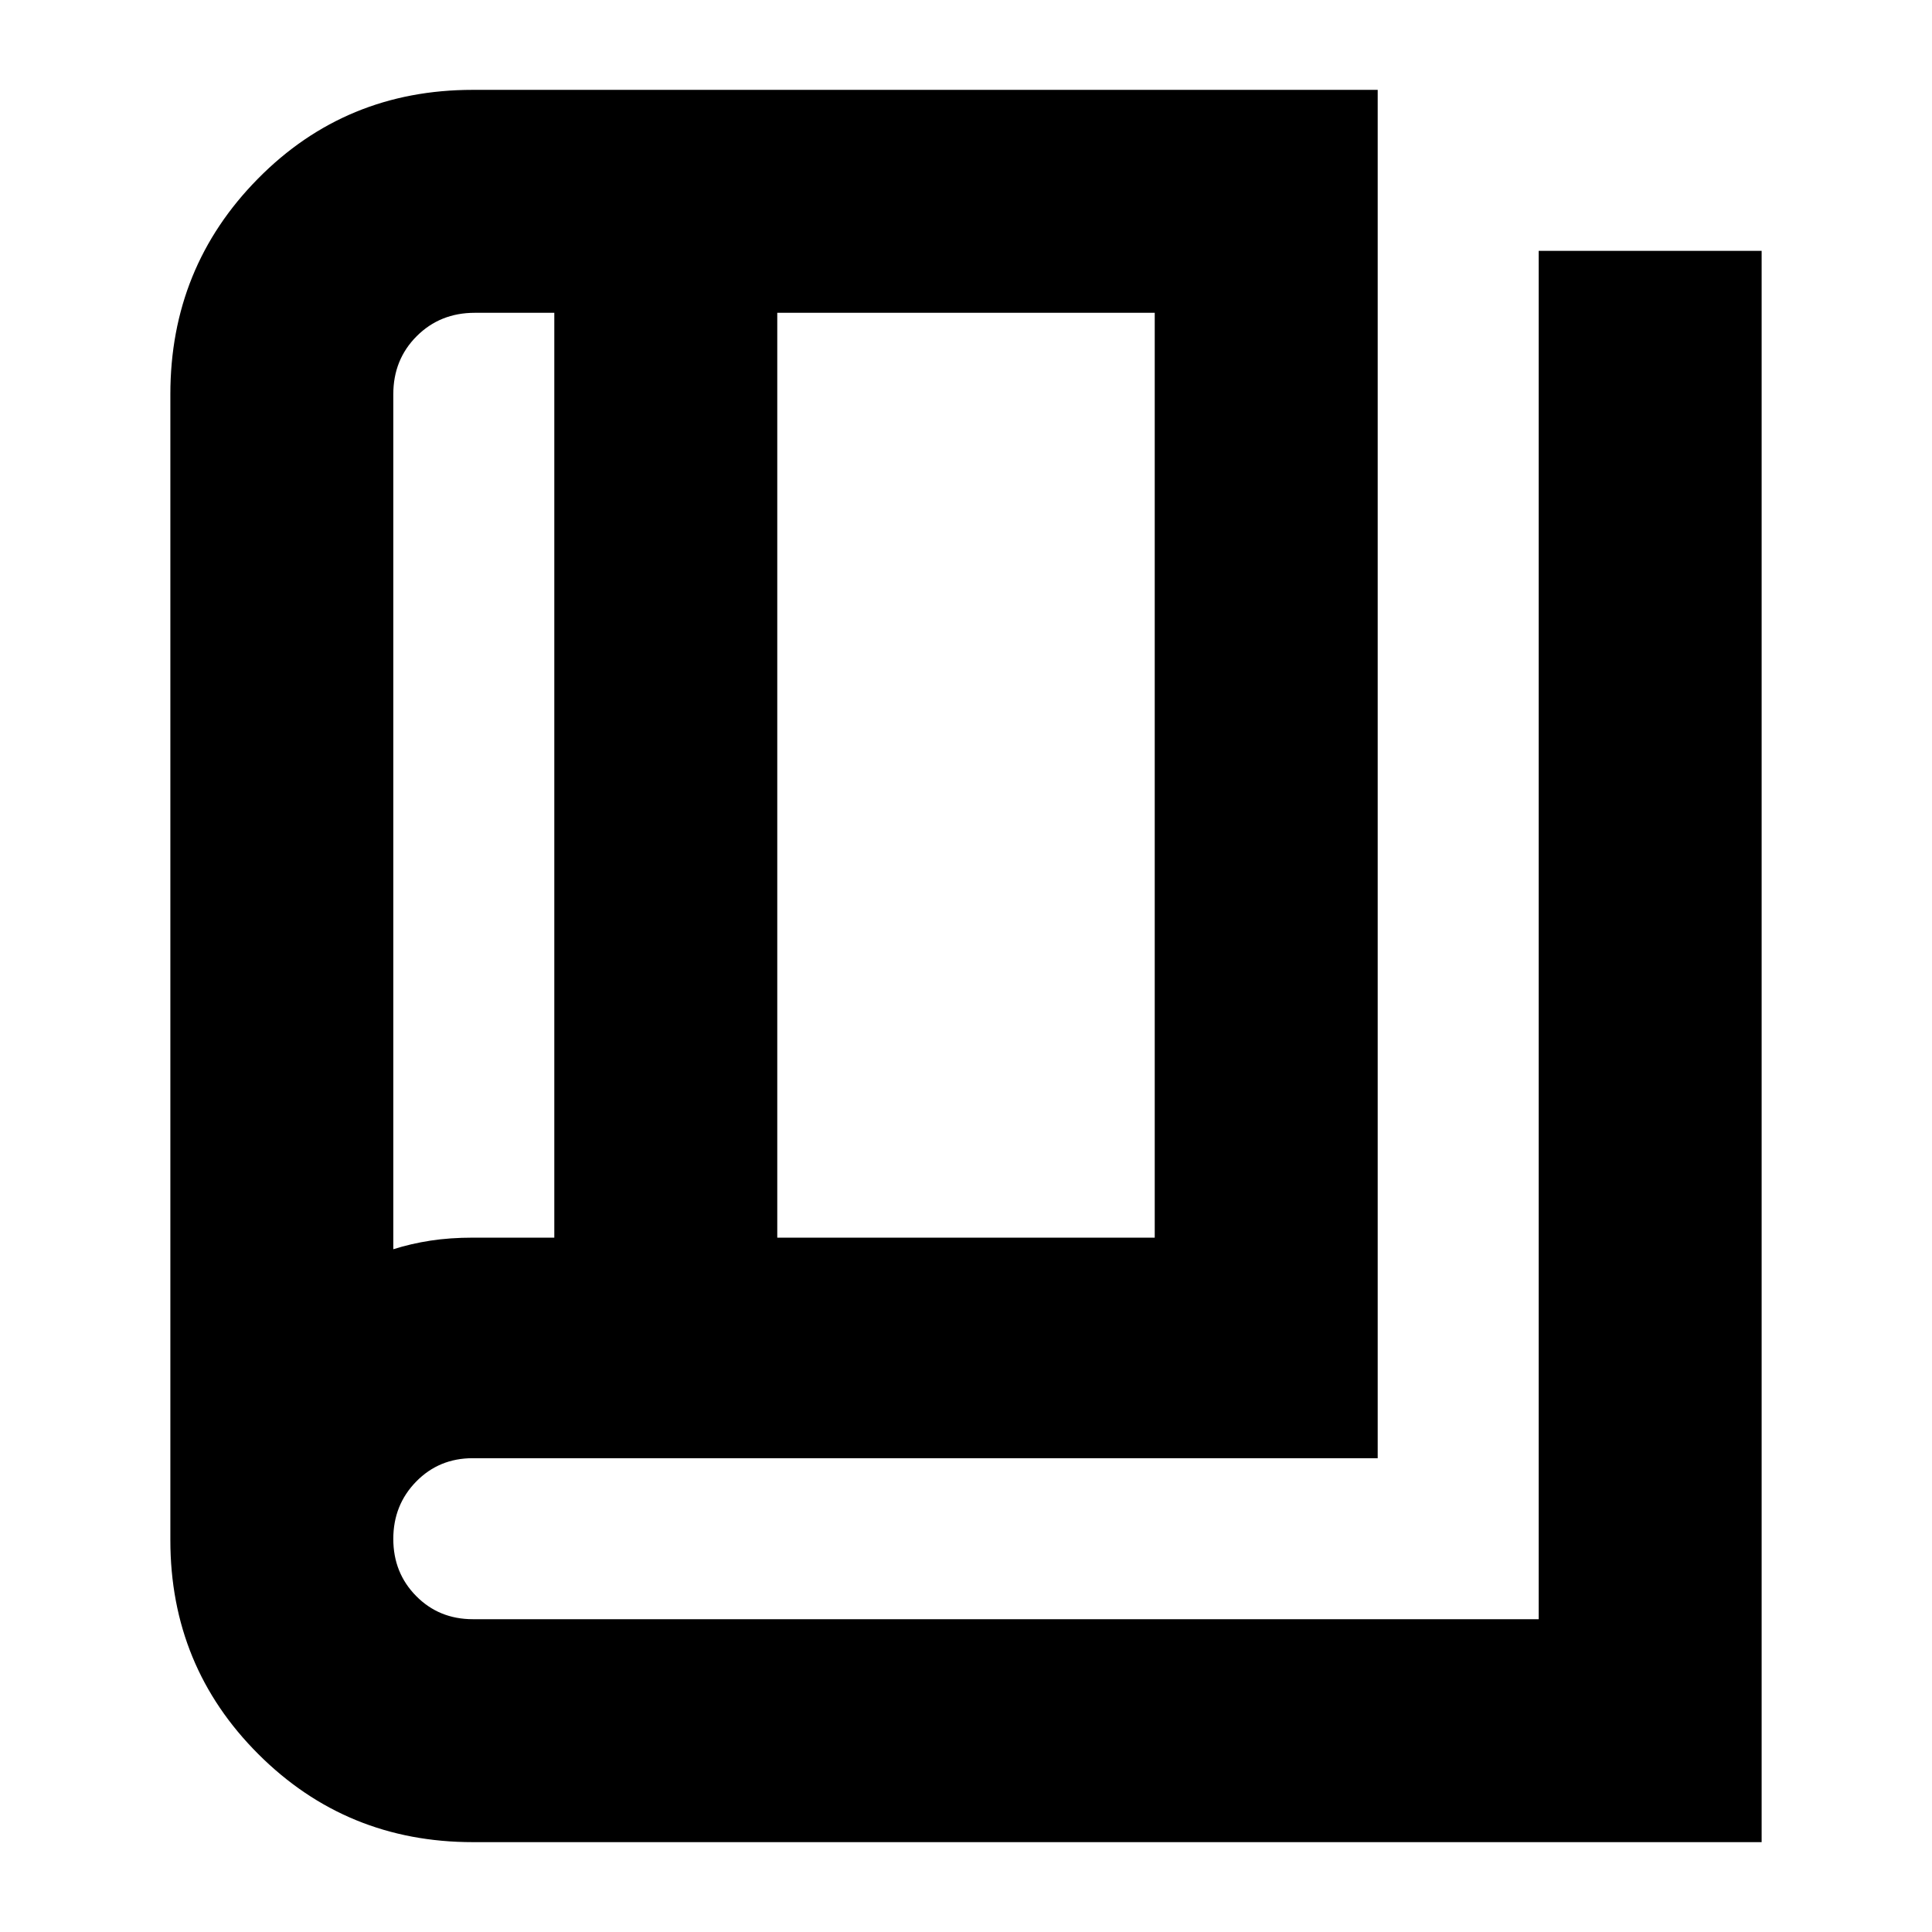 <svg xmlns="http://www.w3.org/2000/svg" height="24" viewBox="0 -960 960 960" width="24"><path d="M234.96-44.65q-62.79 0-106.55-43.69T84.65-194.72v-569.37q0-63.02 43.54-107.14 43.53-44.12 106.72-44.12h449.66v679.92H234.89q-16.73 0-28.09 11.61-11.37 11.62-11.37 28.5 0 16.89 11.37 28.39 11.36 11.5 28.16 11.5h529.61v-679.92h110.78v790.7H234.96Zm151.26-300.37h187.56v-459.55H386.22v459.55Zm-110.79 0v-459.55h-39.52q-17.24 0-28.86 11.62-11.62 11.62-11.62 28.86v424.83q8.84-2.8 18.5-4.28 9.66-1.48 21.13-1.48h40.37Zm-80-459.55v465.31-465.31Z"/></svg>